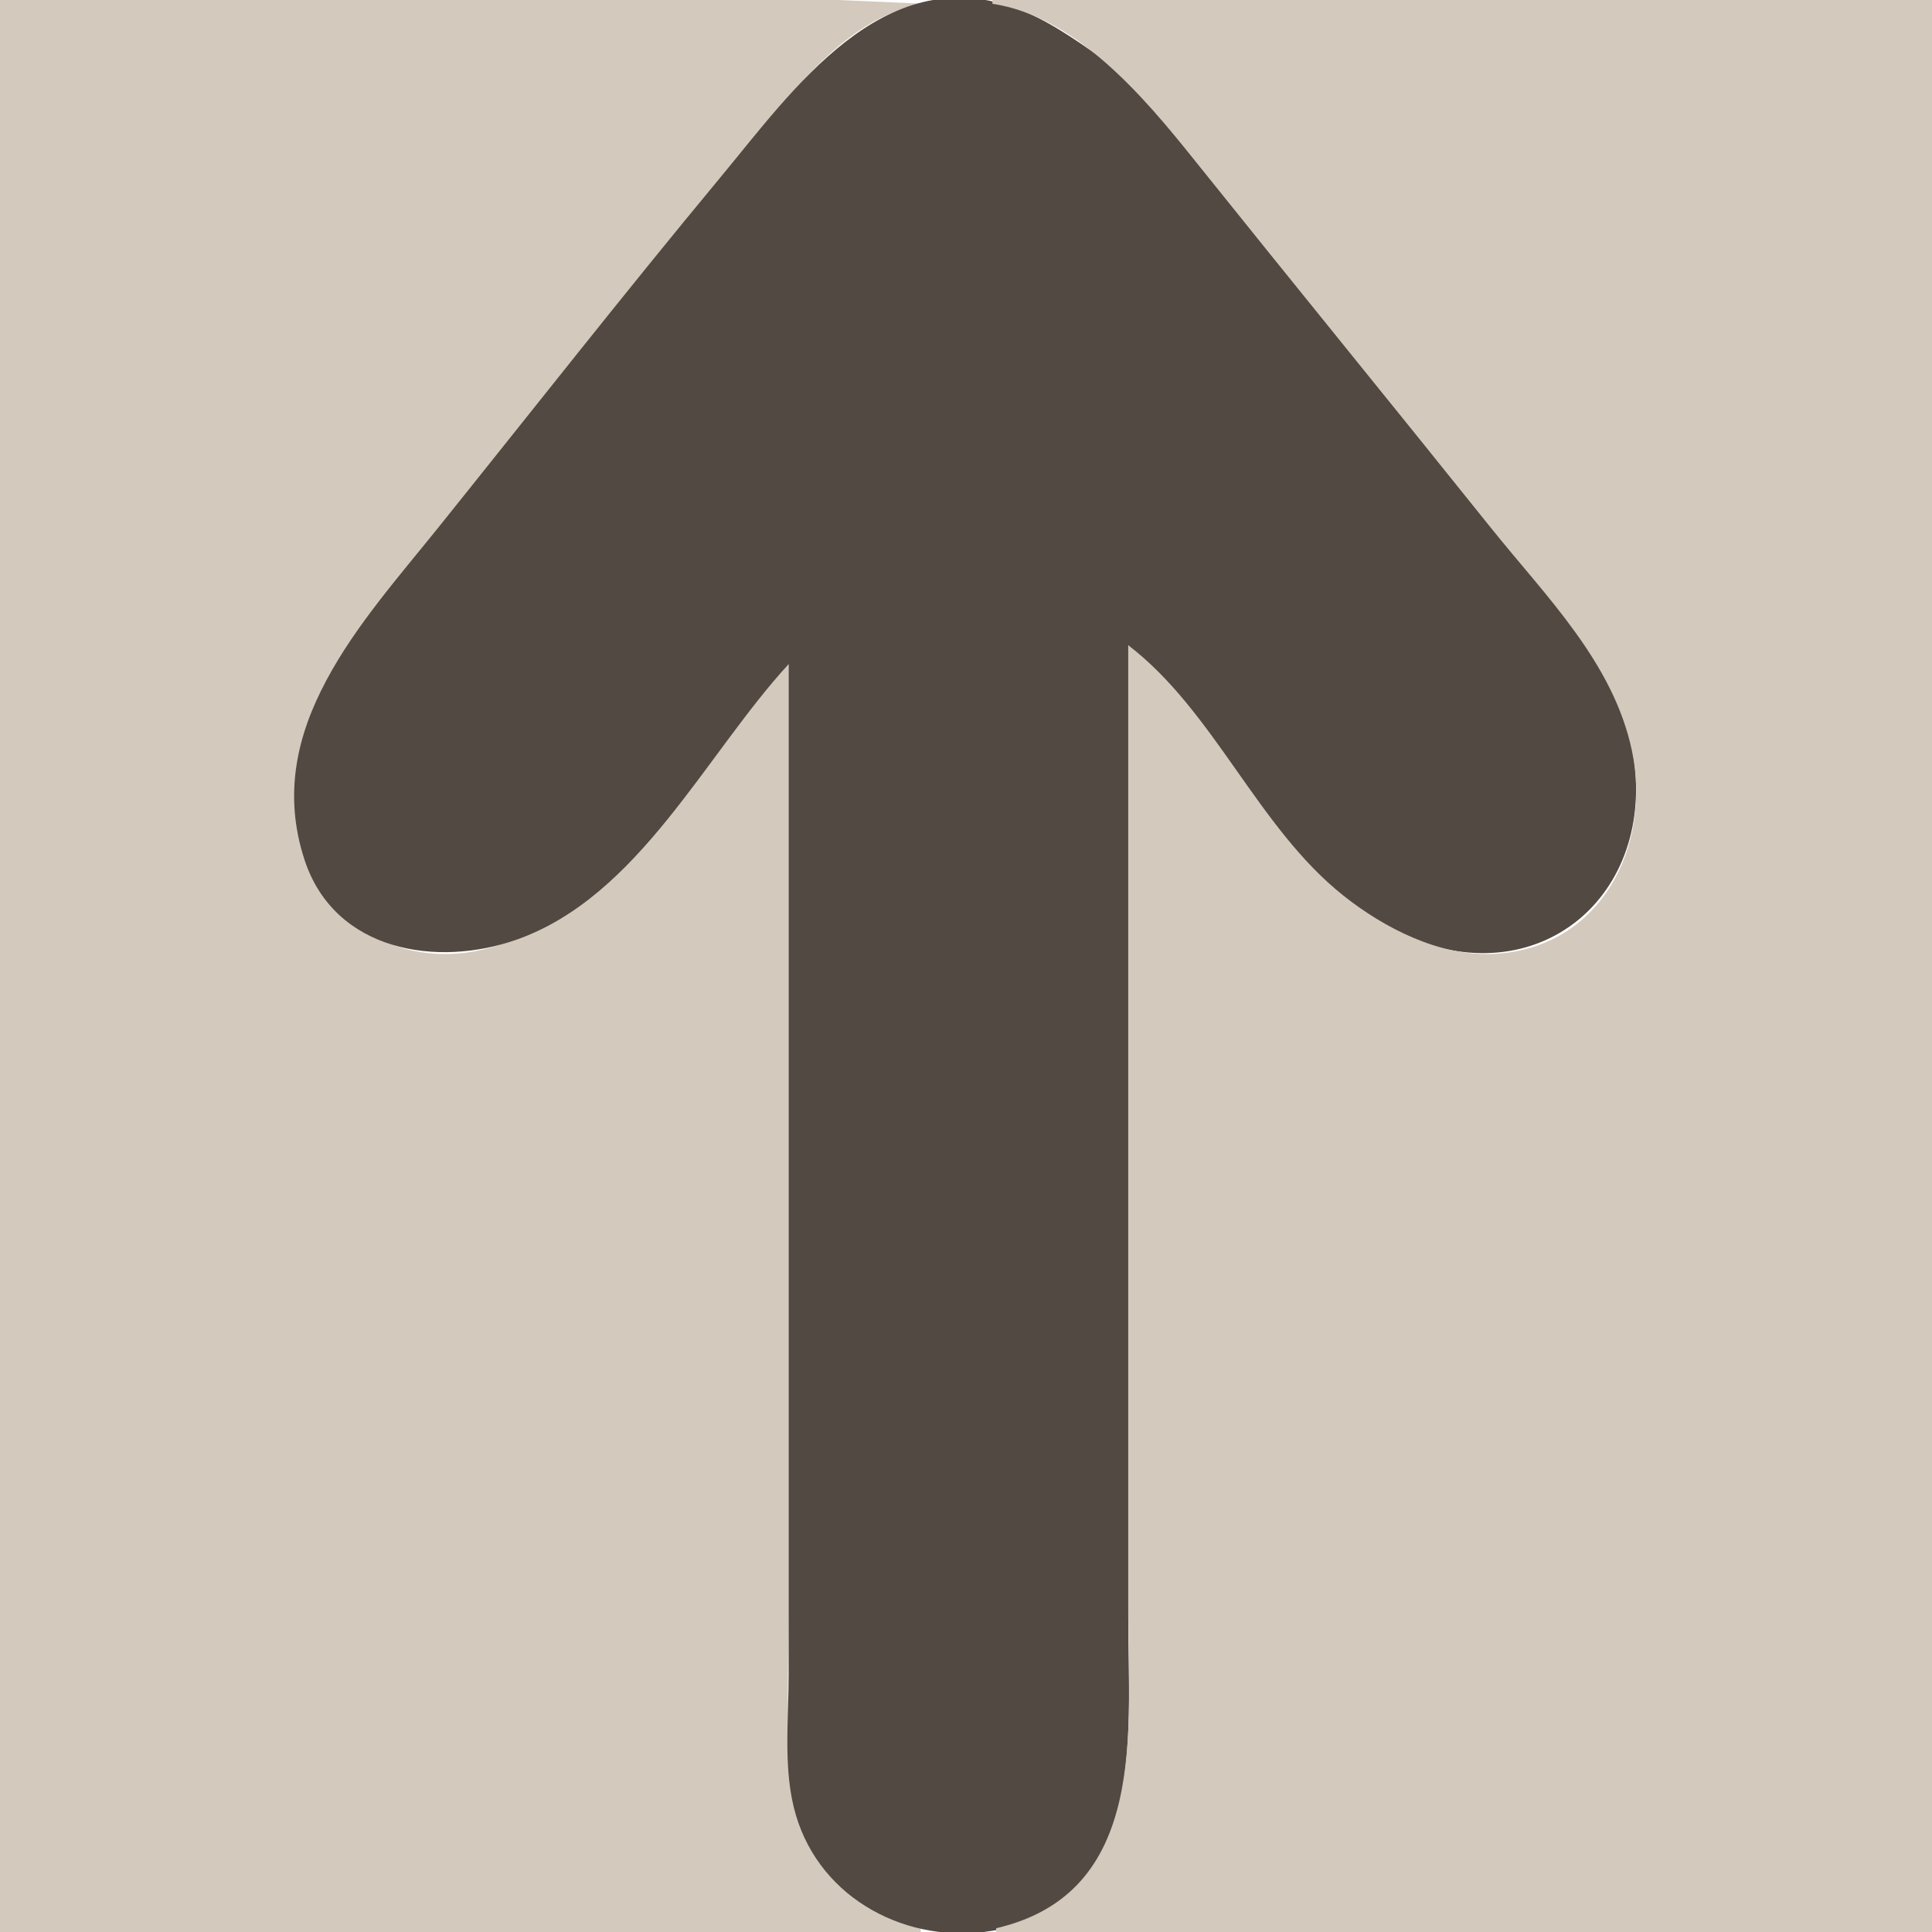 <?xml version="1.0" standalone="yes"?>
<svg xmlns="http://www.w3.org/2000/svg" width="512" height="512">
<path style="fill:#d3c9bc; stroke:none;" d="M0 0L0 512L244 512L244 511C203.942 501.728 209 459.563 209 428L209 176C187.439 192.501 176.741 221.3 155 238.112C144.329 246.364 129.921 253.529 116 252.791C87.882 251.301 74.189 224.417 79.514 199C84.338 175.97 101.766 158.72 115.999 141C142.008 108.62 168.112 76.319 194.197 44C207.028 28.102 223.223 4.216 245 1L222 0L173 0L0 0z"/>
<path style="fill:#524942; stroke:none;" d="M209 176L209 444C209 456.106 207.454 469.276 210.913 481C217.53 503.431 240.603 515.407 263 511.674C304.071 504.829 299 459.764 299 429L299 171C321.891 195.87 339.377 232.544 371 247.37C407.416 264.442 439.409 237.393 432.679 199C428.576 175.594 410.282 157.78 396.001 140C374.562 113.31 352.985 86.732 331.6 60C319.542 44.926 307.918 26.671 292 15.439C284.949 10.464 277.165 5.019 269 2.09C233.881 -10.508 210.177 23.795 190.919 47C165.505 77.622 140.92 108.975 115.999 140C95.934 164.981 69.161 193.011 80.75 228C88.739 252.119 115.815 256.503 137 248.985C169.356 237.502 186.924 199.985 209 176z"/>
<path style="fill:#d3c9bc; stroke:none;" d="M263 0L263 1C285.133 4.318 303.152 25.716 316.2 42C342.436 74.744 368.963 107.255 395.2 140C409.647 158.03 427.58 175.581 432.486 199C437.811 224.417 424.118 251.301 396 252.791C381.643 253.552 366.874 245.979 356 237.334C333.255 219.251 321.836 188.477 299 171L299 427C299 458.693 304.304 501.649 264 511L264 512L512 512L512 0L263 0z"/>
</svg>
